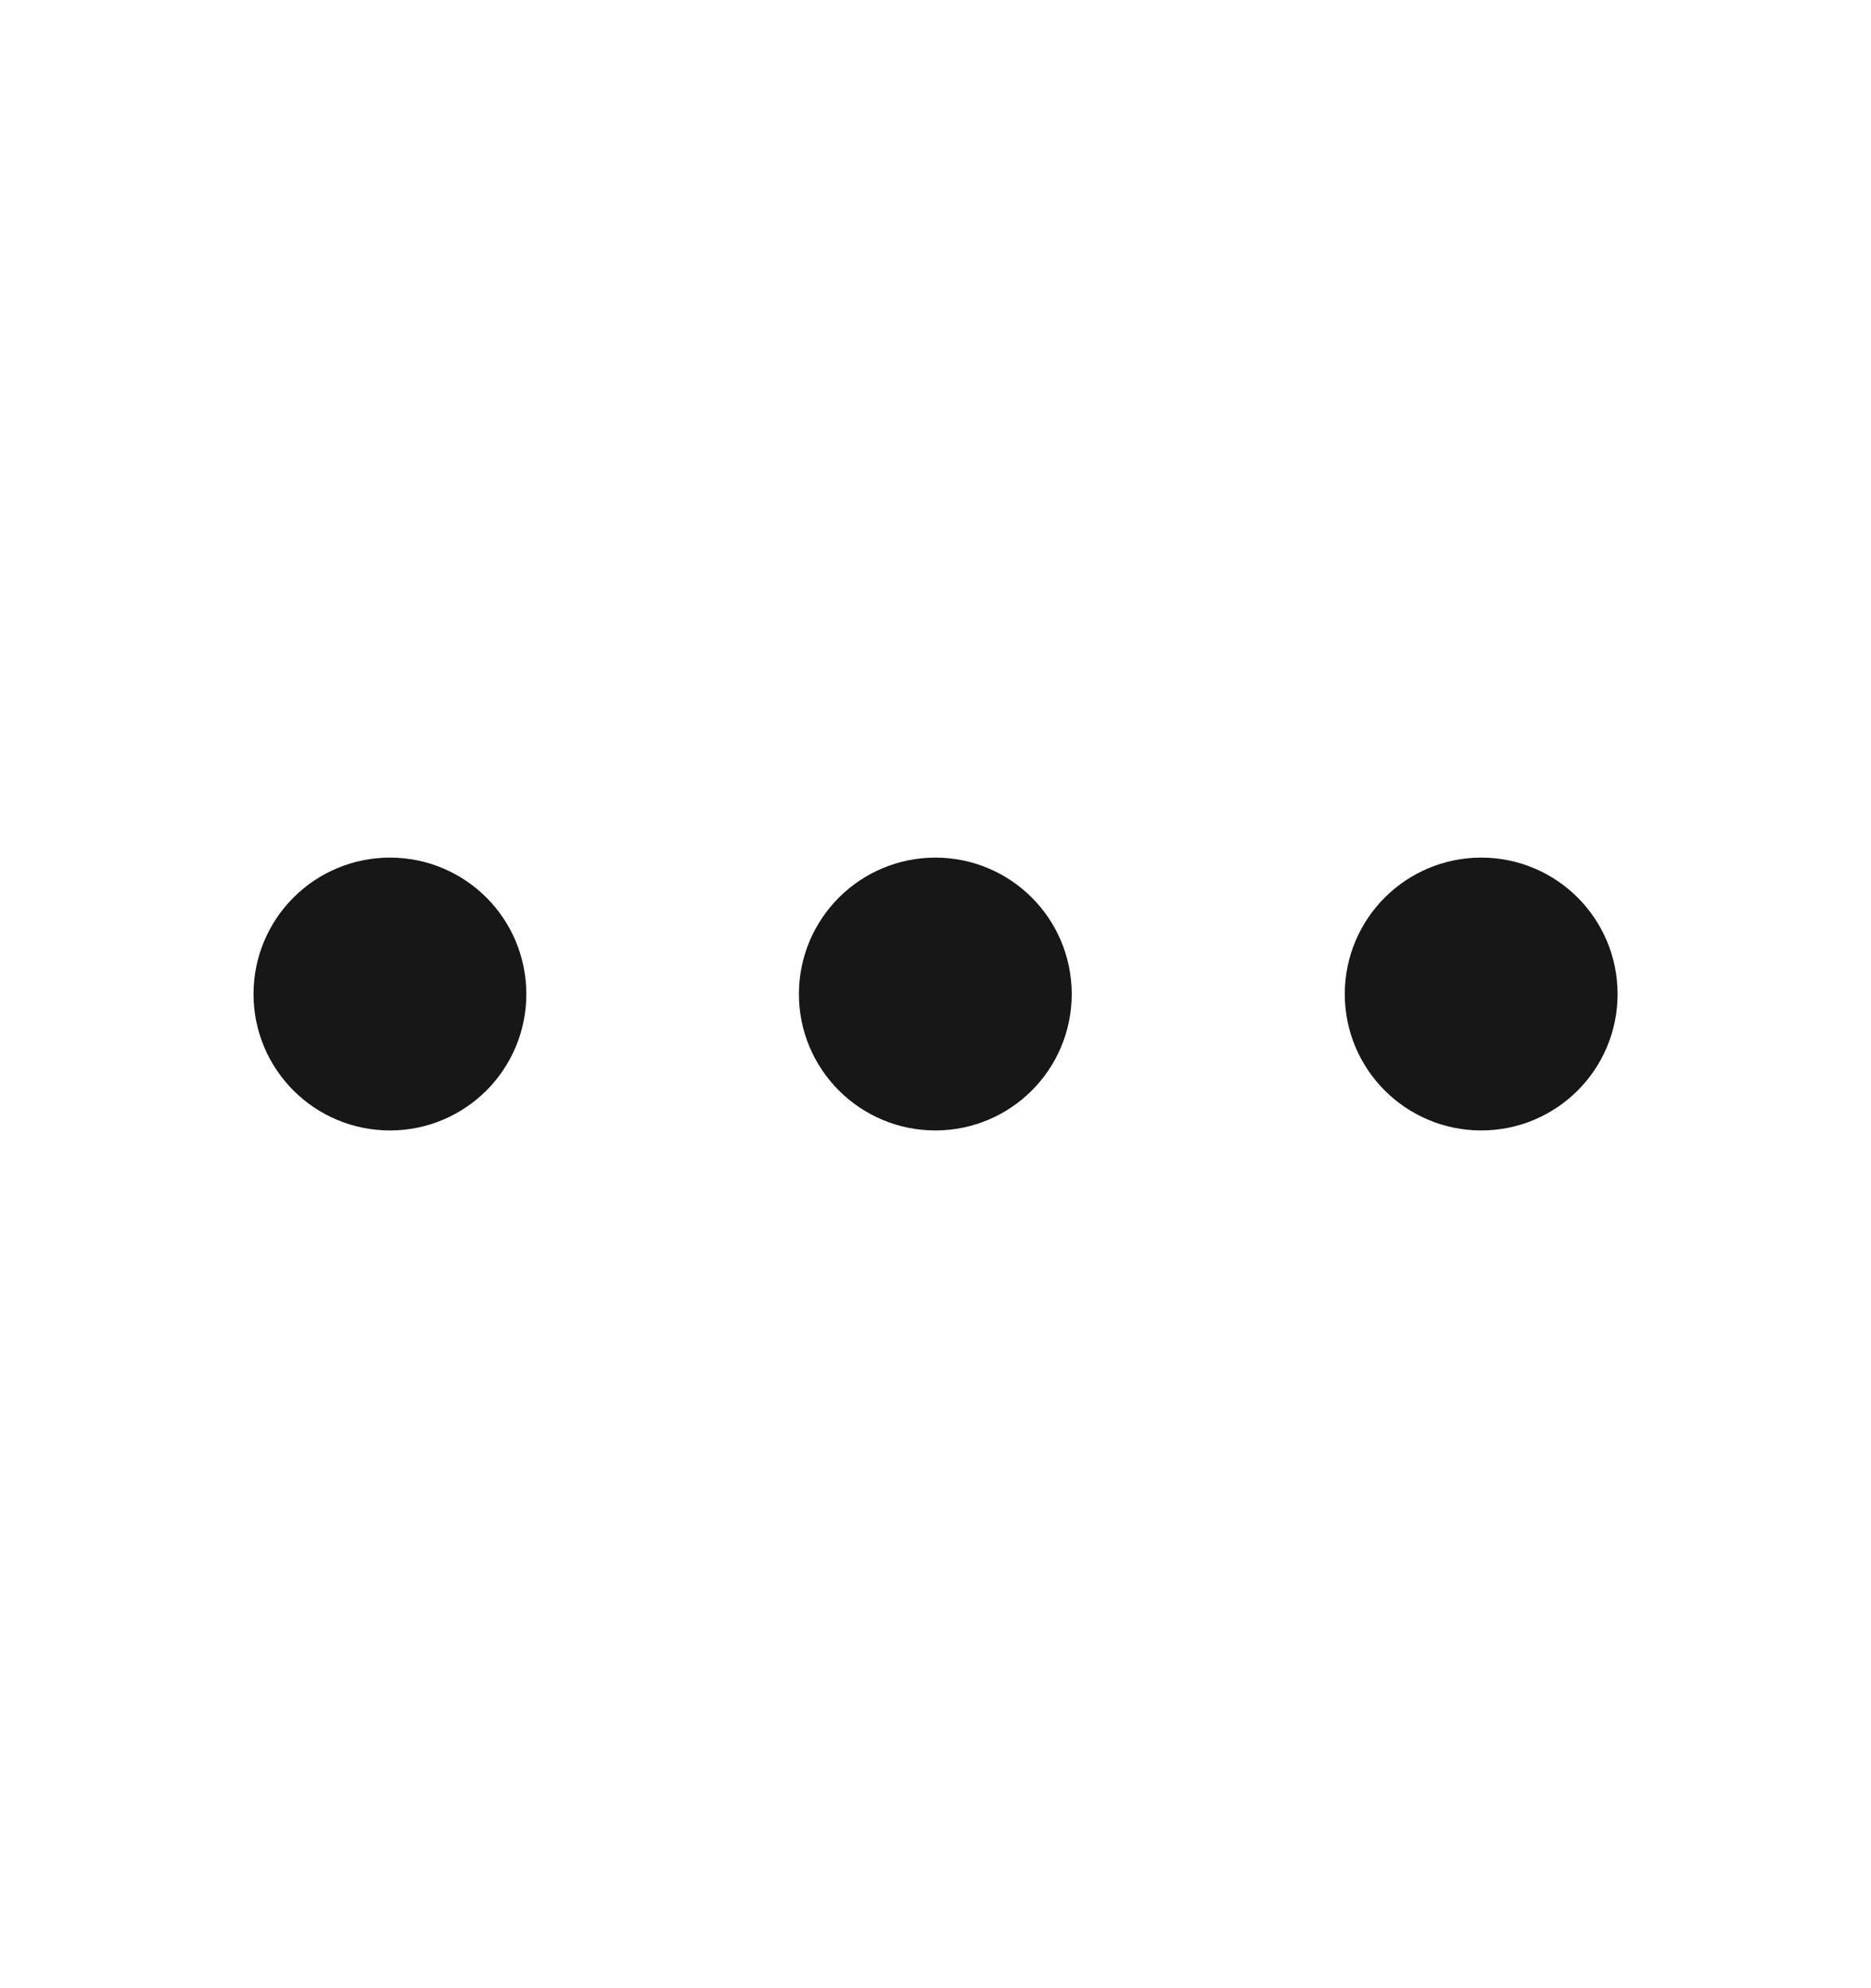 <svg width="16" height="17" viewBox="0 0 16 17" fill="none" xmlns="http://www.w3.org/2000/svg">
<path d="M7.999 9.166C8.367 9.166 8.665 8.868 8.665 8.5C8.665 8.131 8.367 7.833 7.999 7.833C7.631 7.833 7.332 8.131 7.332 8.5C7.332 8.868 7.631 9.166 7.999 9.166Z" fill="#171717" stroke="#171717" stroke-linecap="round" stroke-linejoin="round"/>
<path d="M12.667 9.166C13.035 9.166 13.333 8.868 13.333 8.5C13.333 8.131 13.035 7.833 12.667 7.833C12.299 7.833 12 8.131 12 8.5C12 8.868 12.299 9.166 12.667 9.166Z" fill="#171717" stroke="#171717" stroke-linecap="round" stroke-linejoin="round"/>
<path d="M3.335 9.166C3.703 9.166 4.001 8.868 4.001 8.5C4.001 8.131 3.703 7.833 3.335 7.833C2.966 7.833 2.668 8.131 2.668 8.5C2.668 8.868 2.966 9.166 3.335 9.166Z" fill="#171717" stroke="#171717" stroke-linecap="round" stroke-linejoin="round"/>
</svg>
